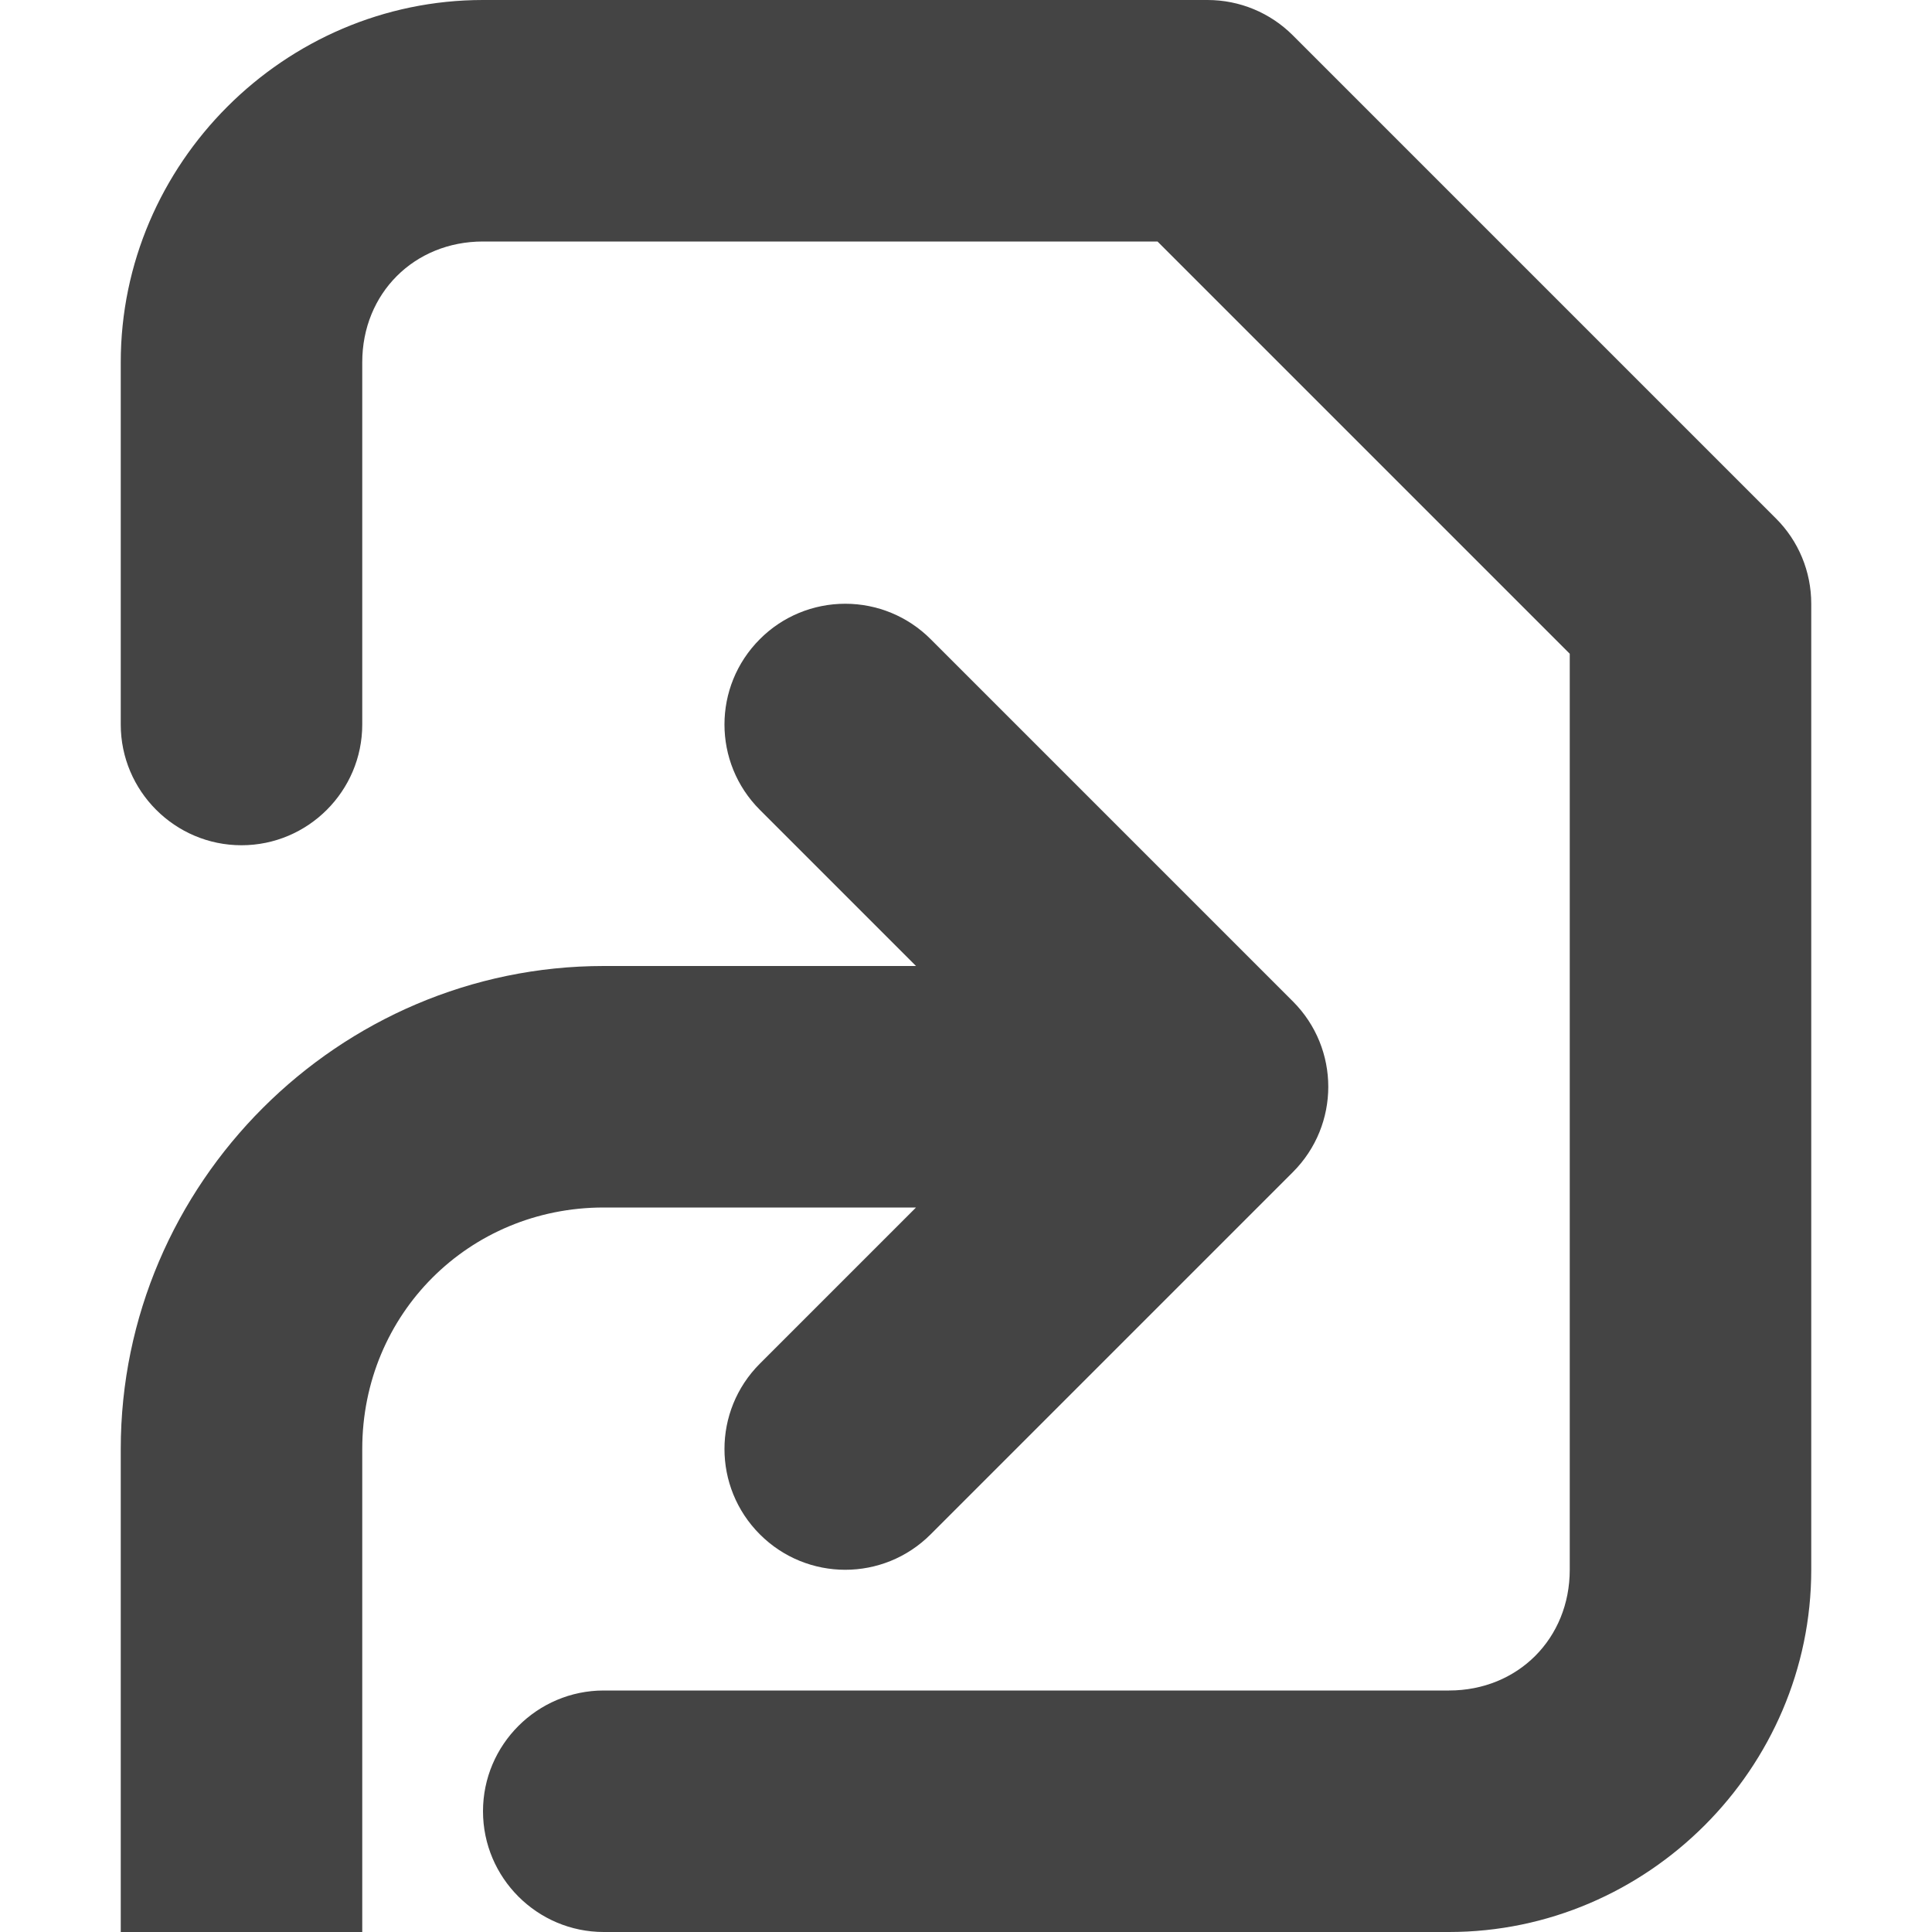 <?xml version="1.0" encoding="UTF-8" standalone="no"?>
<svg
   height="16px"
   viewBox="0 0 16 16"
   width="16px"
   version="1.1"
   id="svg4"
   sodipodi:docname="document-revert-rtl-symbolic.svg"
   inkscape:version="1.2.1 (9c6d41e410, 2022-07-14)"
   xmlns:inkscape="http://www.inkscape.org/namespaces/inkscape"
   xmlns:sodipodi="http://sodipodi.sourceforge.net/DTD/sodipodi-0.dtd"
   xmlns="http://www.w3.org/2000/svg"
   xmlns:svg="http://www.w3.org/2000/svg">
  <defs
     id="defs8" />
  <sodipodi:namedview
     id="namedview6"
     pagecolor="#ffffff"
     bordercolor="#000000"
     borderopacity="0.25"
     inkscape:showpageshadow="2"
     inkscape:pageopacity="0.0"
     inkscape:pagecheckerboard="0"
     inkscape:deskcolor="#d1d1d1"
     showgrid="false"
     inkscape:zoom="64.1875"
     inkscape:cx="7.9922103"
     inkscape:cy="8.0155794"
     inkscape:current-layer="svg4" />
  <path
     d="m 4 0 c -1.645 0 -3 1.355 -3 3 v 3 c 0 0.551 0.449 1 1 1 s 1 -0.449 1 -1 v -3 c 0 -0.57 0.43 -1 1 -1 h 5.586 l 3.414 3.414 v 7.586 c 0 0.57 -0.43 1 -1 1 h -7 c -0.551 0 -1 0.449 -1 1 s 0.449 1 1 1 h 7 c 1.645 0 3 -1.355 3 -3 v -8 c 0 -0.266 -0.105 -0.52 -0.293 -0.707 l -4 -4 c -0.188 -0.188 -0.441 -0.293 -0.707 -0.293 z m 3 5 c -0.266 0 -0.52 0.105 -0.707 0.293 c -0.391 0.391 -0.391 1.023 0 1.414 l 1.293 1.293 h -2.586 c -2.195 0 -4 1.801 -4 4 v 4 h 2 v -4 c 0 -1.117 0.883 -2 2 -2 h 2.586 l -1.293 1.293 c -0.391 0.391 -0.391 1.023 0 1.414 s 1.023 0.391 1.414 0 l 3 -3 c 0.391 -0.391 0.391 -1.023 0 -1.414 l -3 -3 c -0.188 -0.188 -0.441 -0.293 -0.707 -0.293 z m 0 0"
     id="path2"
     style="fill:#444444;fill-opacity:1" />
</svg>
